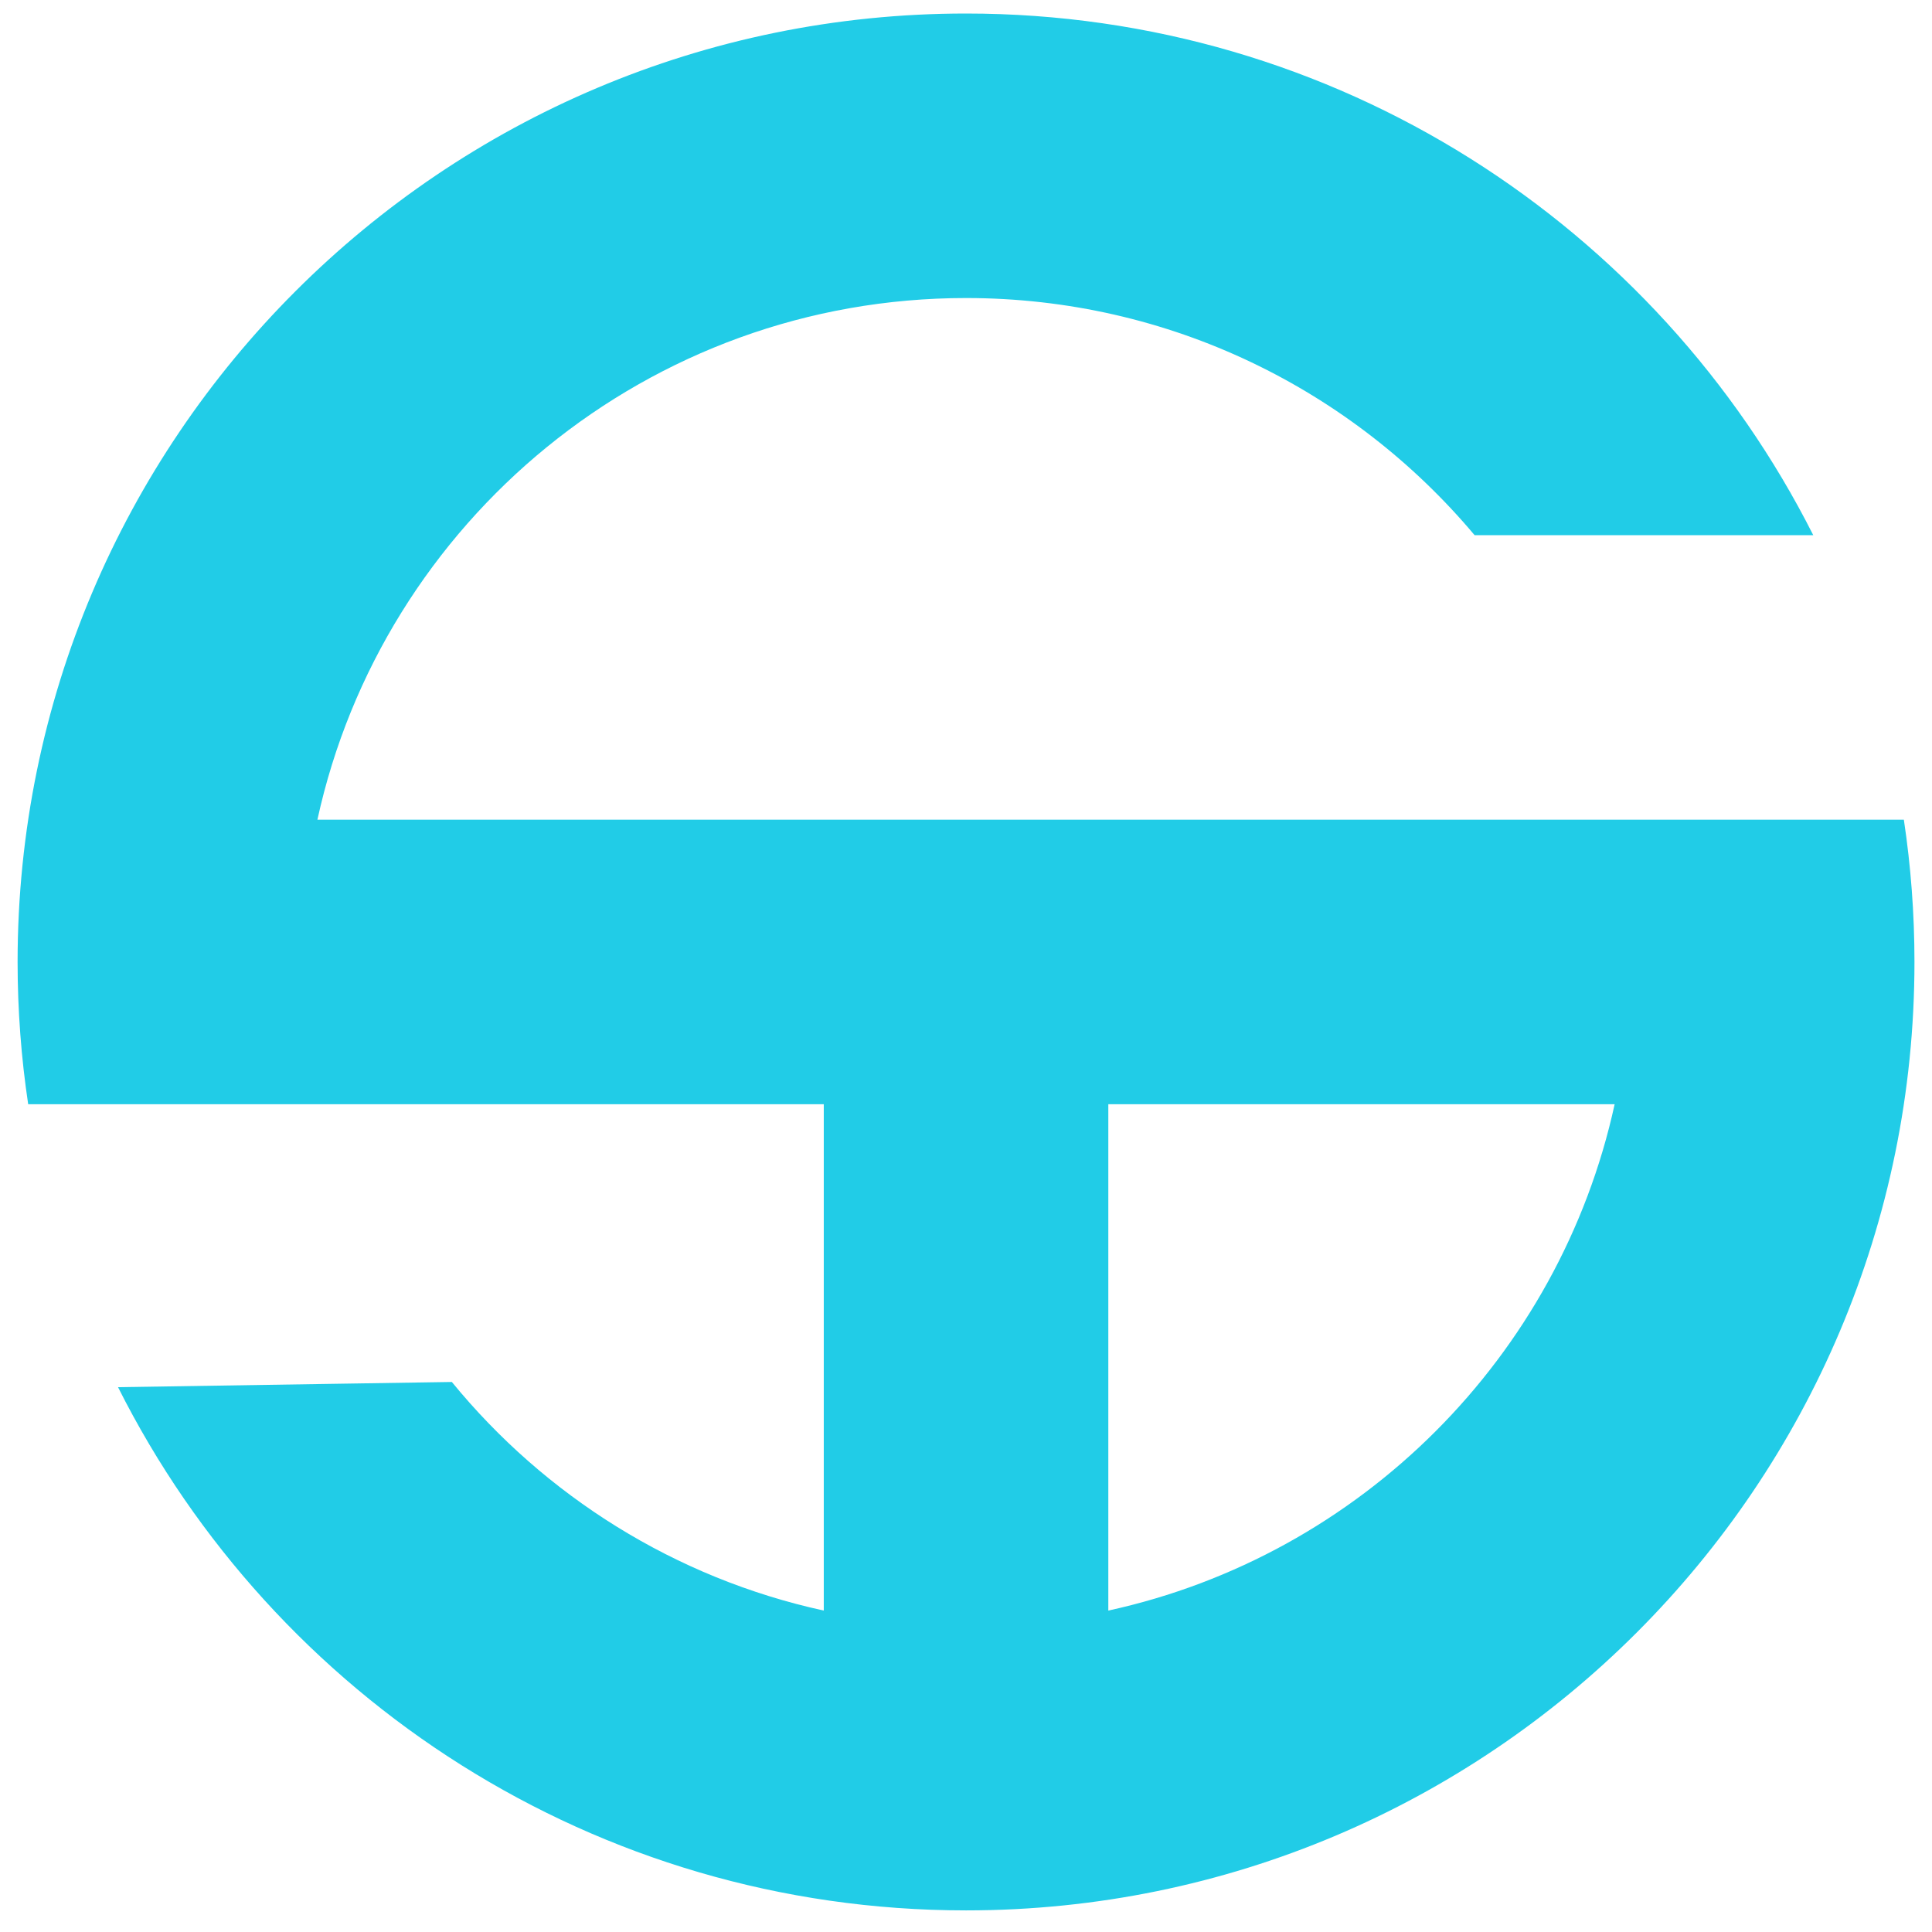 <svg width="65" height="65" viewBox="0 0 65 65" fill="none" xmlns="http://www.w3.org/2000/svg">
<path fill-rule="evenodd" clip-rule="evenodd" d="M0.948 37.15C0.714 35.589 0.592 33.991 0.592 32.364C0.592 14.741 14.878 0.455 32.501 0.455C44.959 0.455 55.75 7.594 61.005 18.005H49.611C45.514 13.127 39.369 10.027 32.501 10.027C21.808 10.027 12.87 17.541 10.679 27.577H64.053C64.288 29.139 64.41 30.737 64.41 32.364C64.41 49.987 50.124 64.273 32.501 64.273C20.022 64.273 9.216 57.109 3.971 46.67L15.202 46.495C18.333 50.324 22.71 53.093 27.715 54.186V37.15H0.948ZM37.288 54.186C45.781 52.332 52.469 45.644 54.323 37.15H37.288V54.186Z" fill="#21CCE7"/>
</svg>
